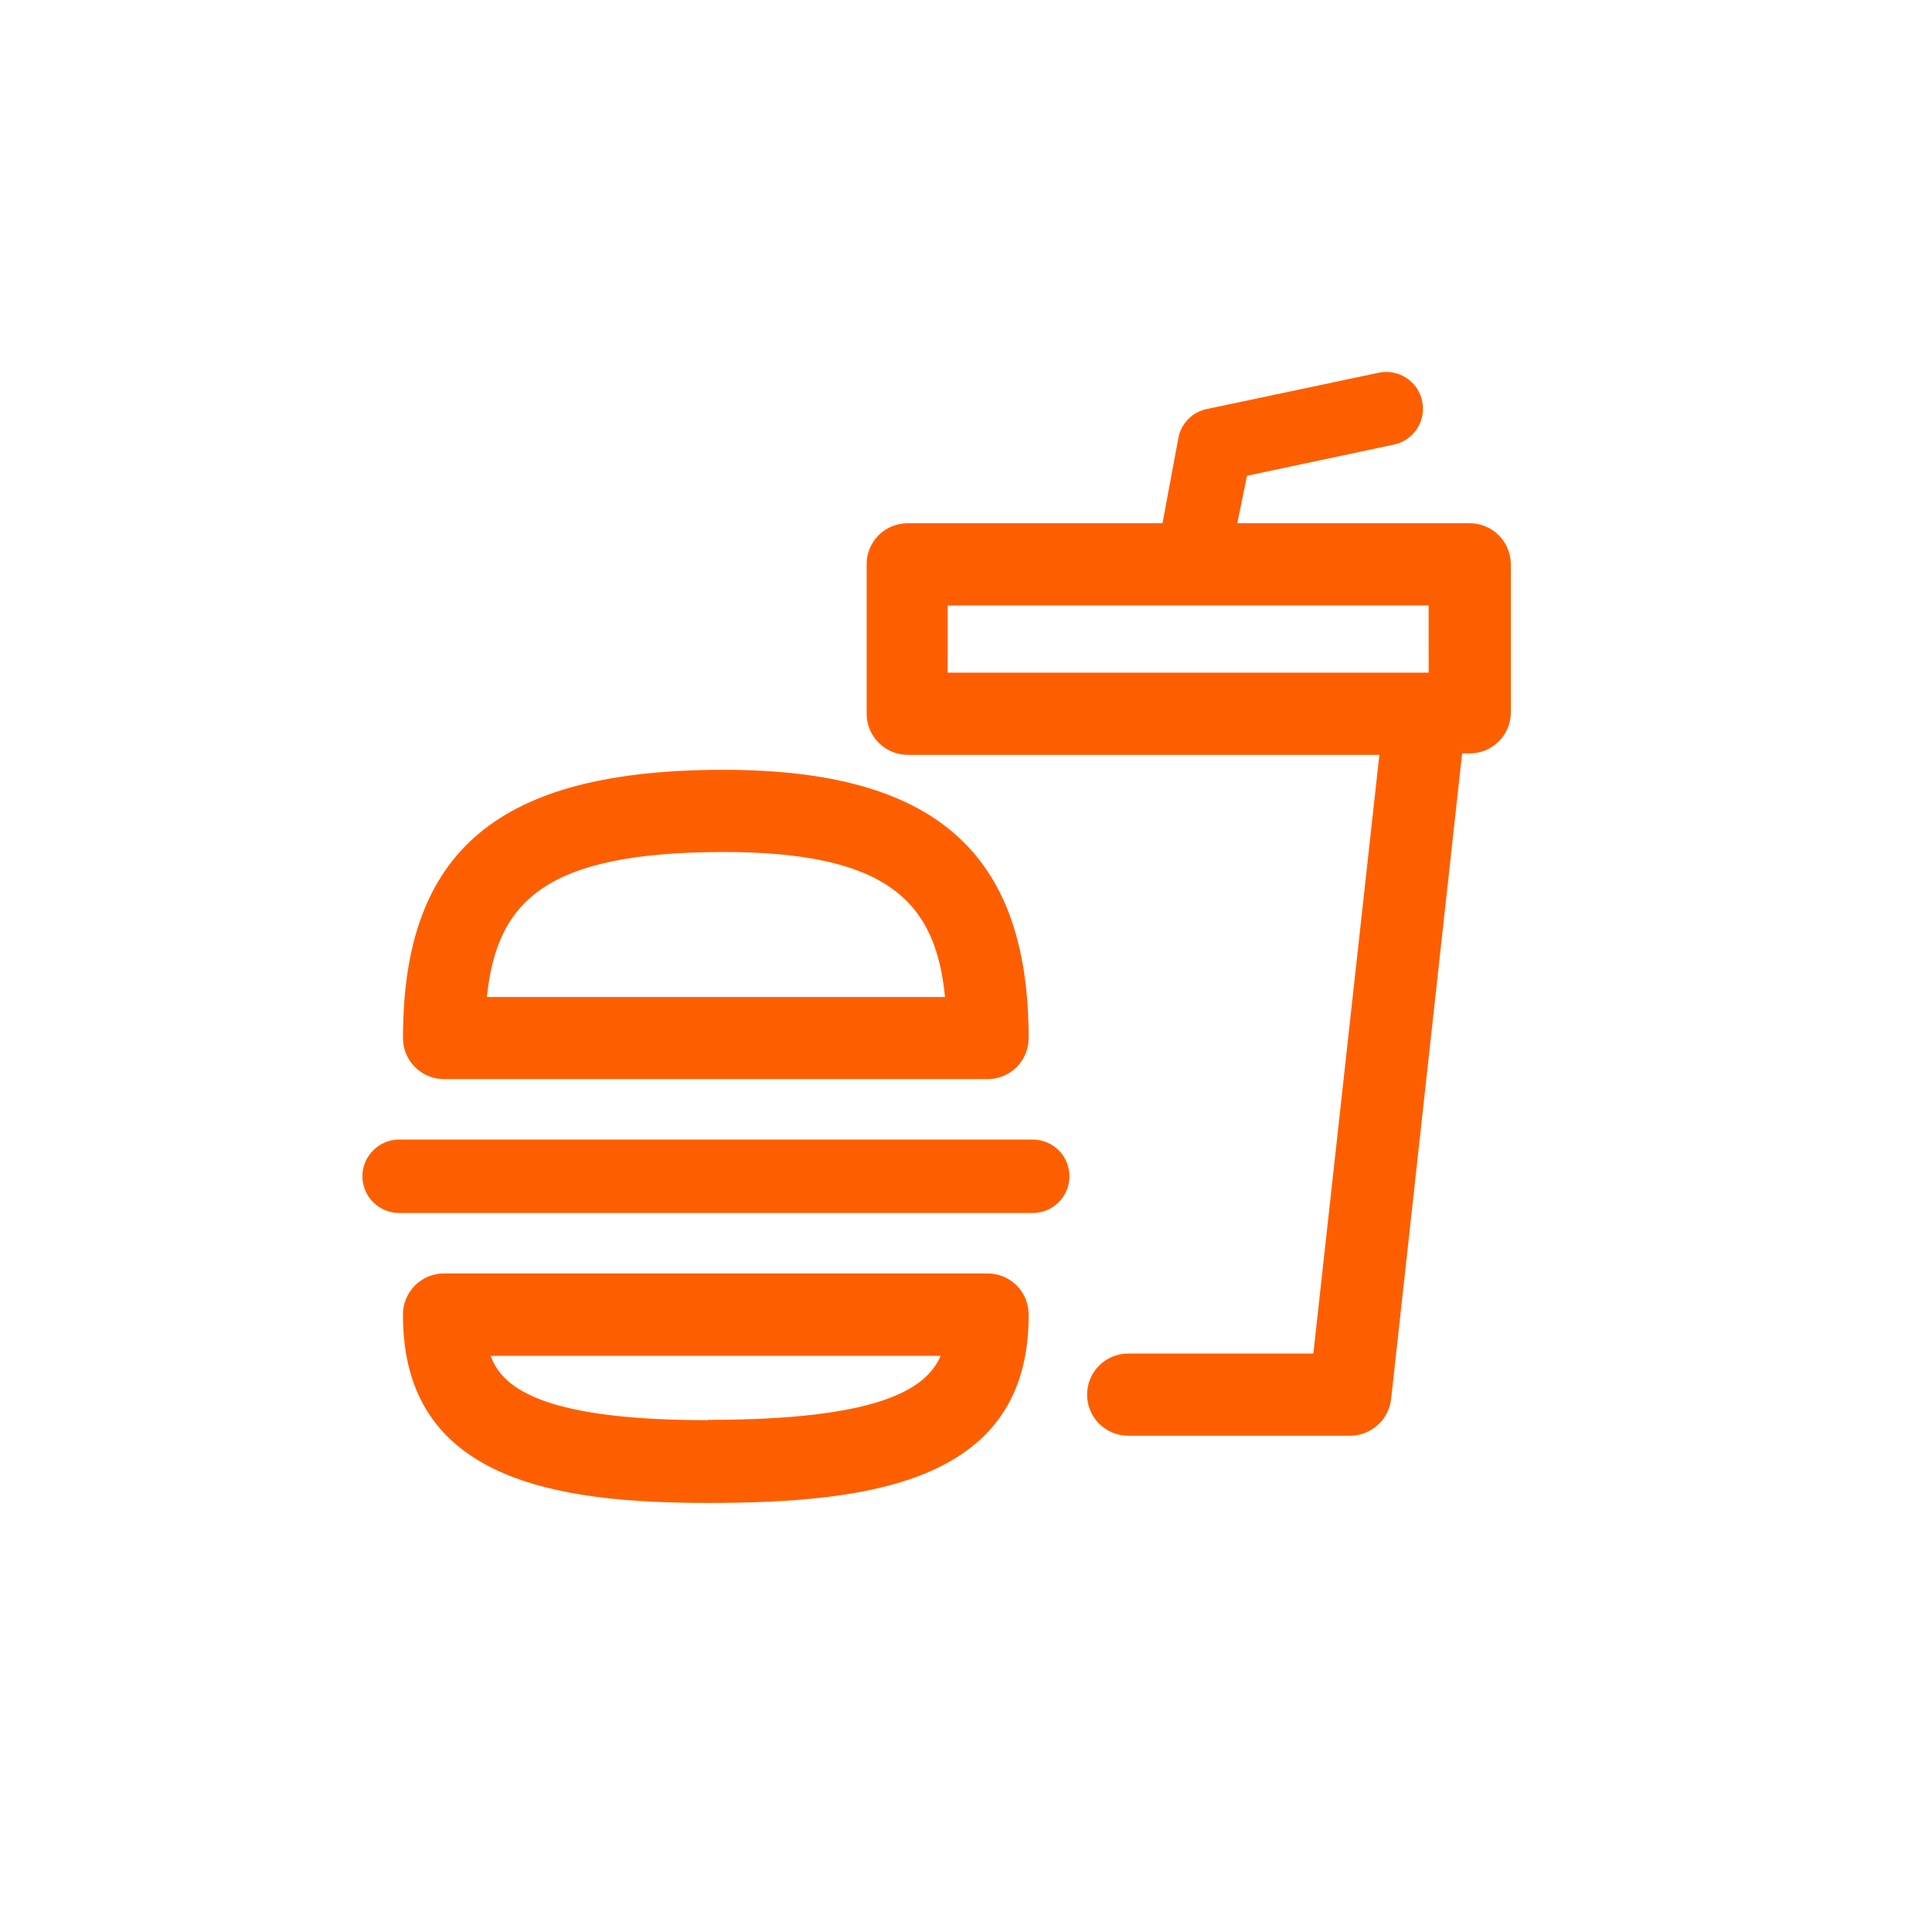 <svg width="24" height="24" viewBox="0 0 24 24" fill="none" xmlns="http://www.w3.org/2000/svg">
<g clip-path="url(#clip0)">
<path d="M5.516 13.405H12.268C12.403 13.405 12.533 13.352 12.629 13.256C12.725 13.16 12.778 13.03 12.778 12.895C12.778 10.591 11.612 9.563 8.99 9.563C6.198 9.563 5.006 10.558 5.006 12.895C5.006 13.03 5.059 13.16 5.155 13.256C5.251 13.352 5.381 13.405 5.516 13.405ZM8.99 10.584C11.039 10.584 11.626 11.214 11.739 12.385H6.048C6.172 11.189 6.781 10.584 8.99 10.584V10.584Z" fill="#FD5F00"/>
<path d="M12.268 15.819H5.516C5.448 15.819 5.38 15.833 5.317 15.859C5.254 15.886 5.197 15.925 5.15 15.973C5.102 16.023 5.065 16.081 5.04 16.144C5.015 16.208 5.004 16.276 5.006 16.344C5.006 18.396 6.923 18.67 8.797 18.67C10.864 18.67 12.778 18.389 12.778 16.344C12.78 16.276 12.768 16.208 12.744 16.144C12.719 16.081 12.682 16.023 12.634 15.973C12.586 15.925 12.53 15.886 12.467 15.859C12.404 15.833 12.336 15.819 12.268 15.819V15.819ZM8.797 17.642C6.836 17.642 6.245 17.277 6.096 16.843H11.685C11.506 17.259 10.912 17.638 8.797 17.638V17.642Z" fill="#FD5F00"/>
<path d="M12.829 14.156H4.958C4.837 14.156 4.721 14.204 4.636 14.29C4.55 14.375 4.502 14.491 4.502 14.612C4.502 14.733 4.55 14.849 4.636 14.934C4.721 15.02 4.837 15.068 4.958 15.068H12.829C12.95 15.068 13.066 15.02 13.152 14.934C13.237 14.849 13.285 14.733 13.285 14.612C13.285 14.491 13.237 14.375 13.152 14.29C13.066 14.204 12.95 14.156 12.829 14.156V14.156Z" fill="#FD5F00"/>
<path d="M18.258 6.5H15.37L15.491 5.91L17.314 5.523C17.432 5.499 17.536 5.428 17.602 5.327C17.669 5.226 17.692 5.102 17.667 4.984C17.643 4.865 17.572 4.761 17.471 4.695C17.37 4.629 17.246 4.605 17.128 4.63L15.002 5.079C14.912 5.095 14.828 5.139 14.763 5.204C14.698 5.269 14.654 5.352 14.638 5.443L14.441 6.5H11.276C11.209 6.5 11.143 6.513 11.08 6.538C11.018 6.564 10.962 6.601 10.914 6.649C10.867 6.696 10.829 6.753 10.804 6.815C10.778 6.877 10.765 6.944 10.766 7.011V8.866C10.766 9.002 10.82 9.132 10.915 9.227C11.011 9.323 11.141 9.377 11.276 9.377H17.135L16.315 16.814H14.014C13.947 16.814 13.881 16.827 13.819 16.853C13.757 16.879 13.701 16.916 13.653 16.964C13.606 17.011 13.568 17.067 13.543 17.129C13.517 17.191 13.504 17.258 13.504 17.325C13.504 17.392 13.517 17.458 13.543 17.52C13.568 17.582 13.606 17.638 13.653 17.686C13.701 17.733 13.757 17.77 13.819 17.796C13.881 17.822 13.947 17.835 14.014 17.835H16.774C16.9 17.834 17.02 17.787 17.114 17.703C17.207 17.619 17.267 17.504 17.281 17.379L18.163 9.359H18.258C18.393 9.359 18.523 9.305 18.619 9.209C18.715 9.113 18.768 8.984 18.768 8.848V7C18.765 6.866 18.71 6.739 18.615 6.646C18.52 6.553 18.391 6.5 18.258 6.5ZM11.772 7.521H17.747V8.356H11.772V7.521Z" fill="#FD5F00"/>
</g>
<defs>
<clipPath id="clip0">
<path d="M0 0H24V24H0V0Z" fill="white"/>
</clipPath>
</defs>
</svg>
